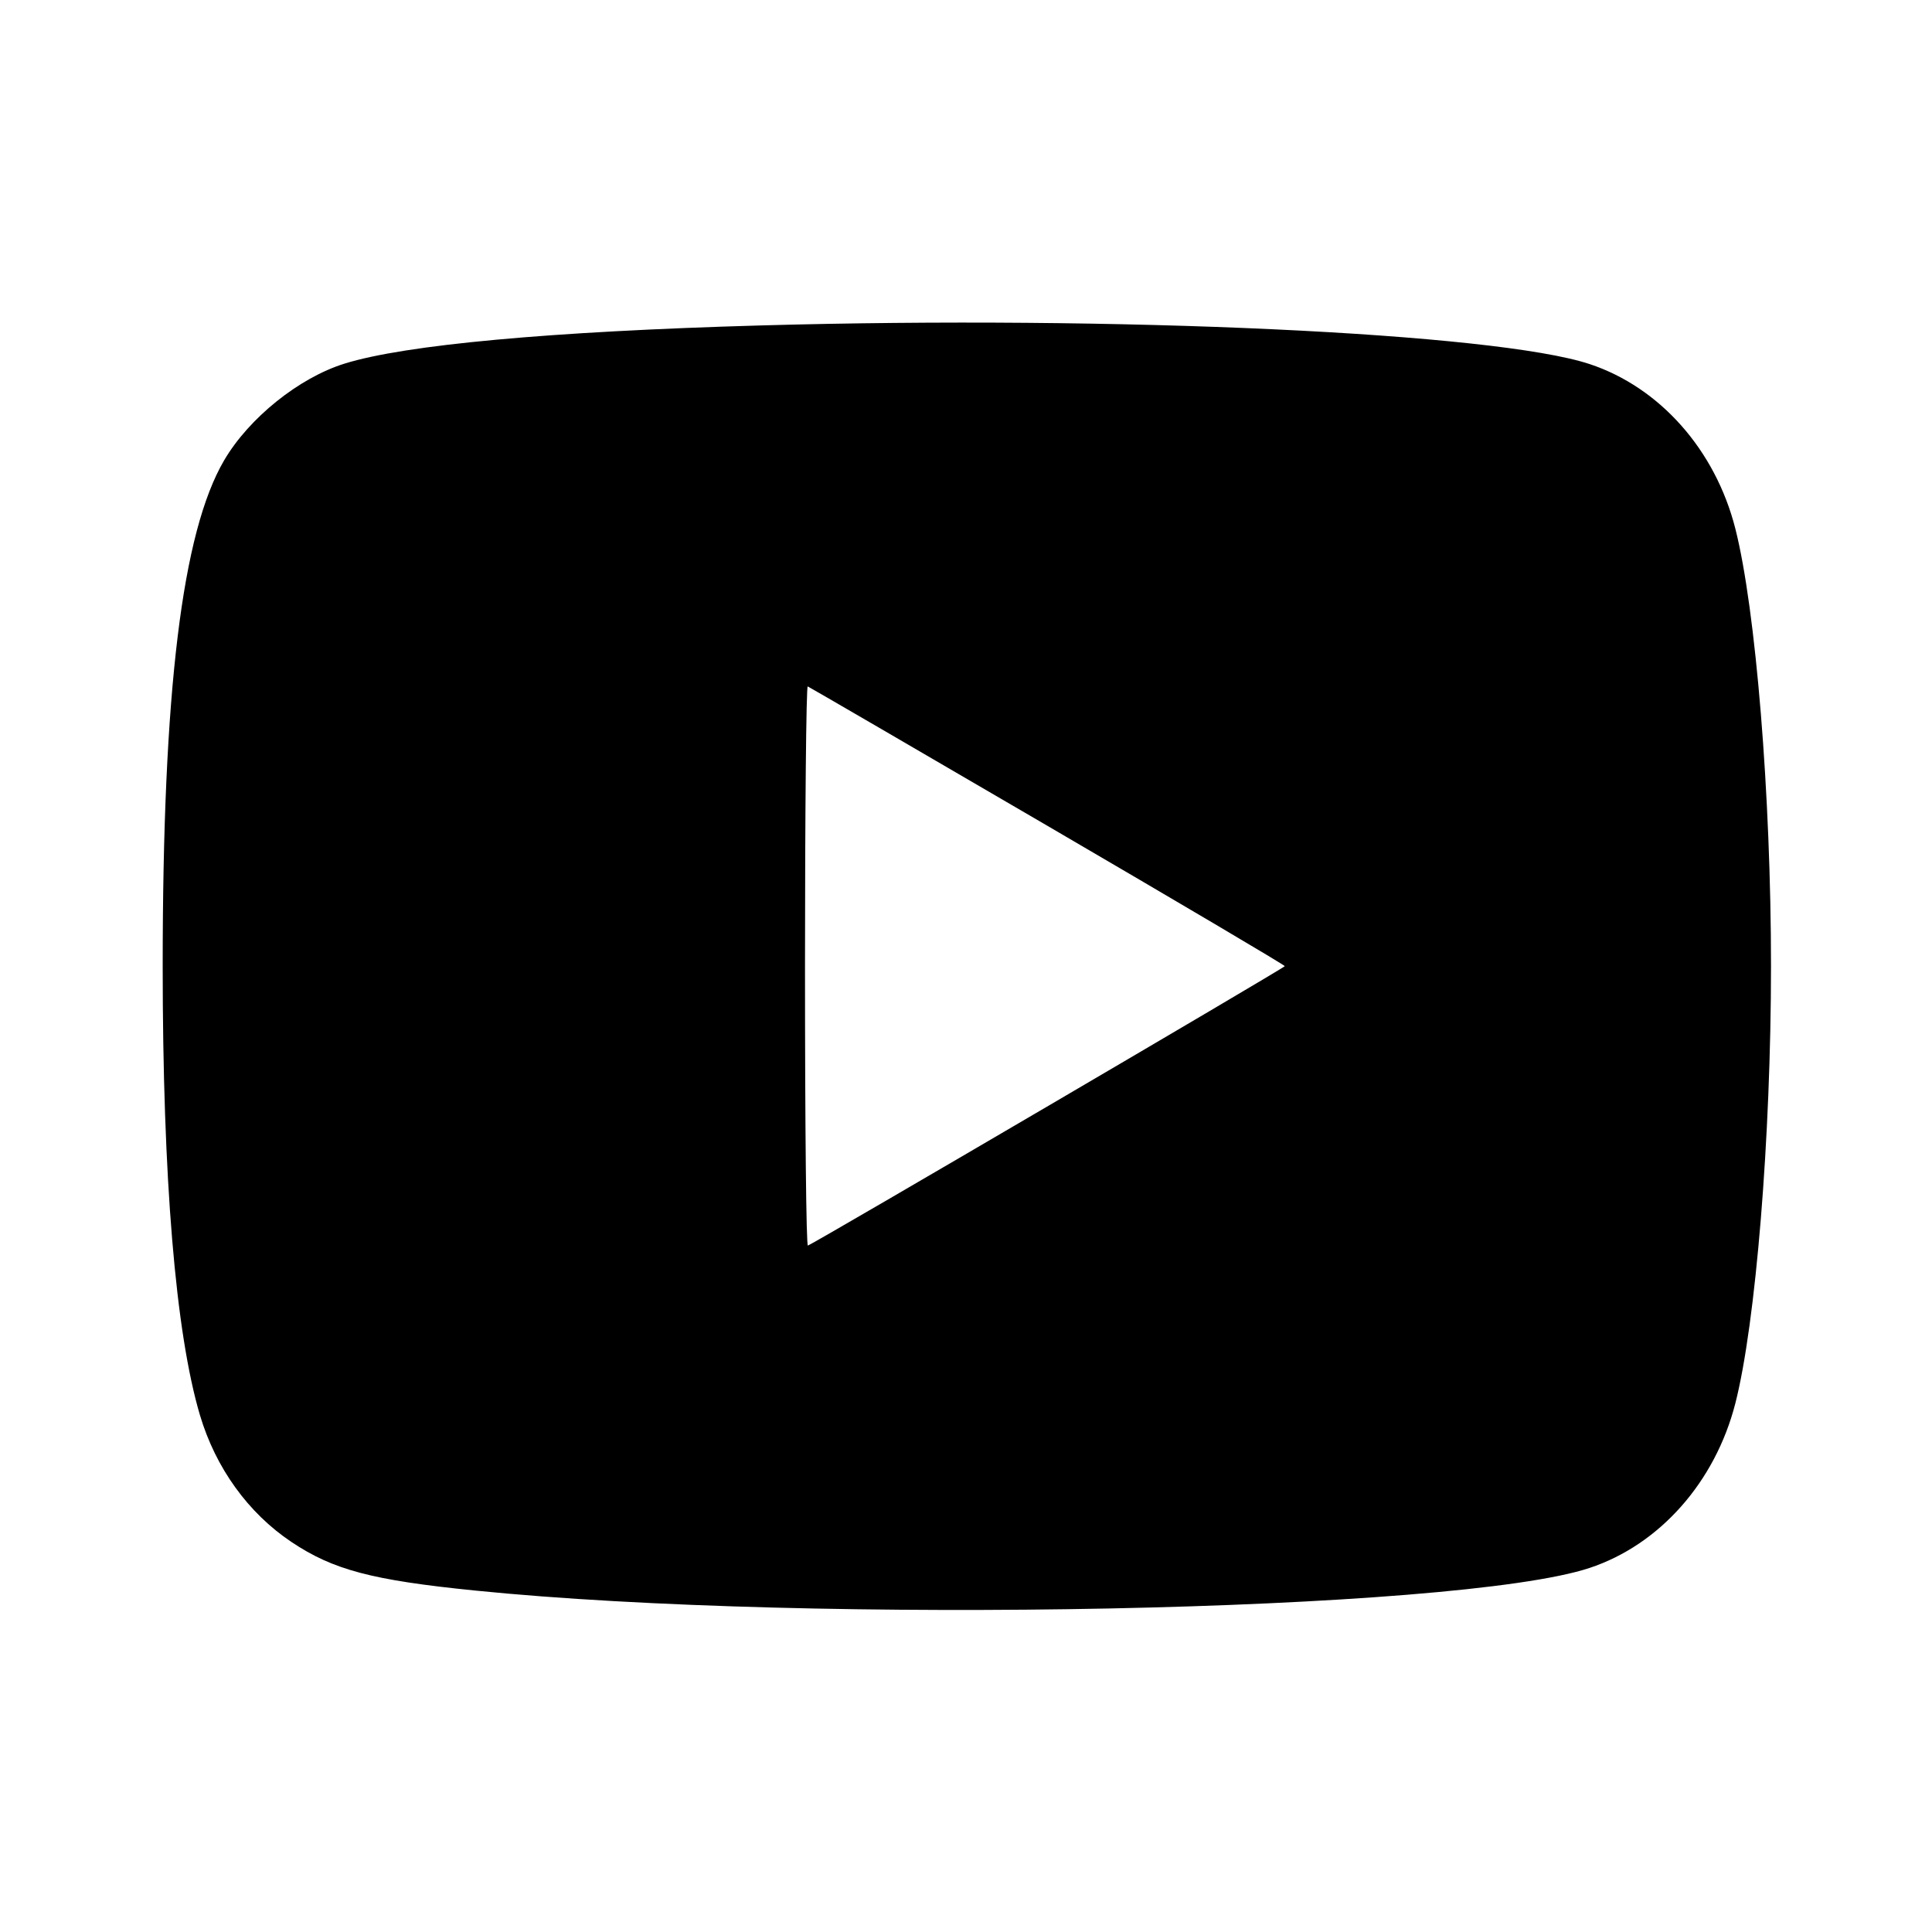 <svg viewBox="0 0 24 24" xmlns="http://www.w3.org/2000/svg"><path d="M9.440 4.043 C 6.835 4.117,5.030 4.283,4.280 4.517 C 3.714 4.693,3.092 5.193,2.784 5.719 C 2.261 6.612,2.021 8.583,2.021 12.000 C 2.021 14.641,2.180 16.554,2.484 17.580 C 2.679 18.235,3.083 18.795,3.619 19.154 C 4.139 19.502,4.620 19.629,5.898 19.758 C 10.101 20.183,18.104 20.021,19.745 19.478 C 20.616 19.190,21.307 18.410,21.557 17.433 C 21.811 16.440,22.000 14.122,22.000 12.000 C 22.000 9.881,21.811 7.567,21.557 6.567 C 21.309 5.590,20.619 4.811,19.745 4.522 C 18.576 4.136,13.873 3.917,9.440 4.043 M13.014 10.260 C 14.634 11.206,15.960 11.989,15.960 12.002 C 15.960 12.021,10.127 15.439,10.036 15.473 C 10.015 15.481,10.000 14.021,10.000 12.000 C 10.000 10.082,10.015 8.519,10.034 8.527 C 10.052 8.534,11.393 9.314,13.014 10.260 " stroke="none" fill-rule="evenodd" fill="black"></path></svg>